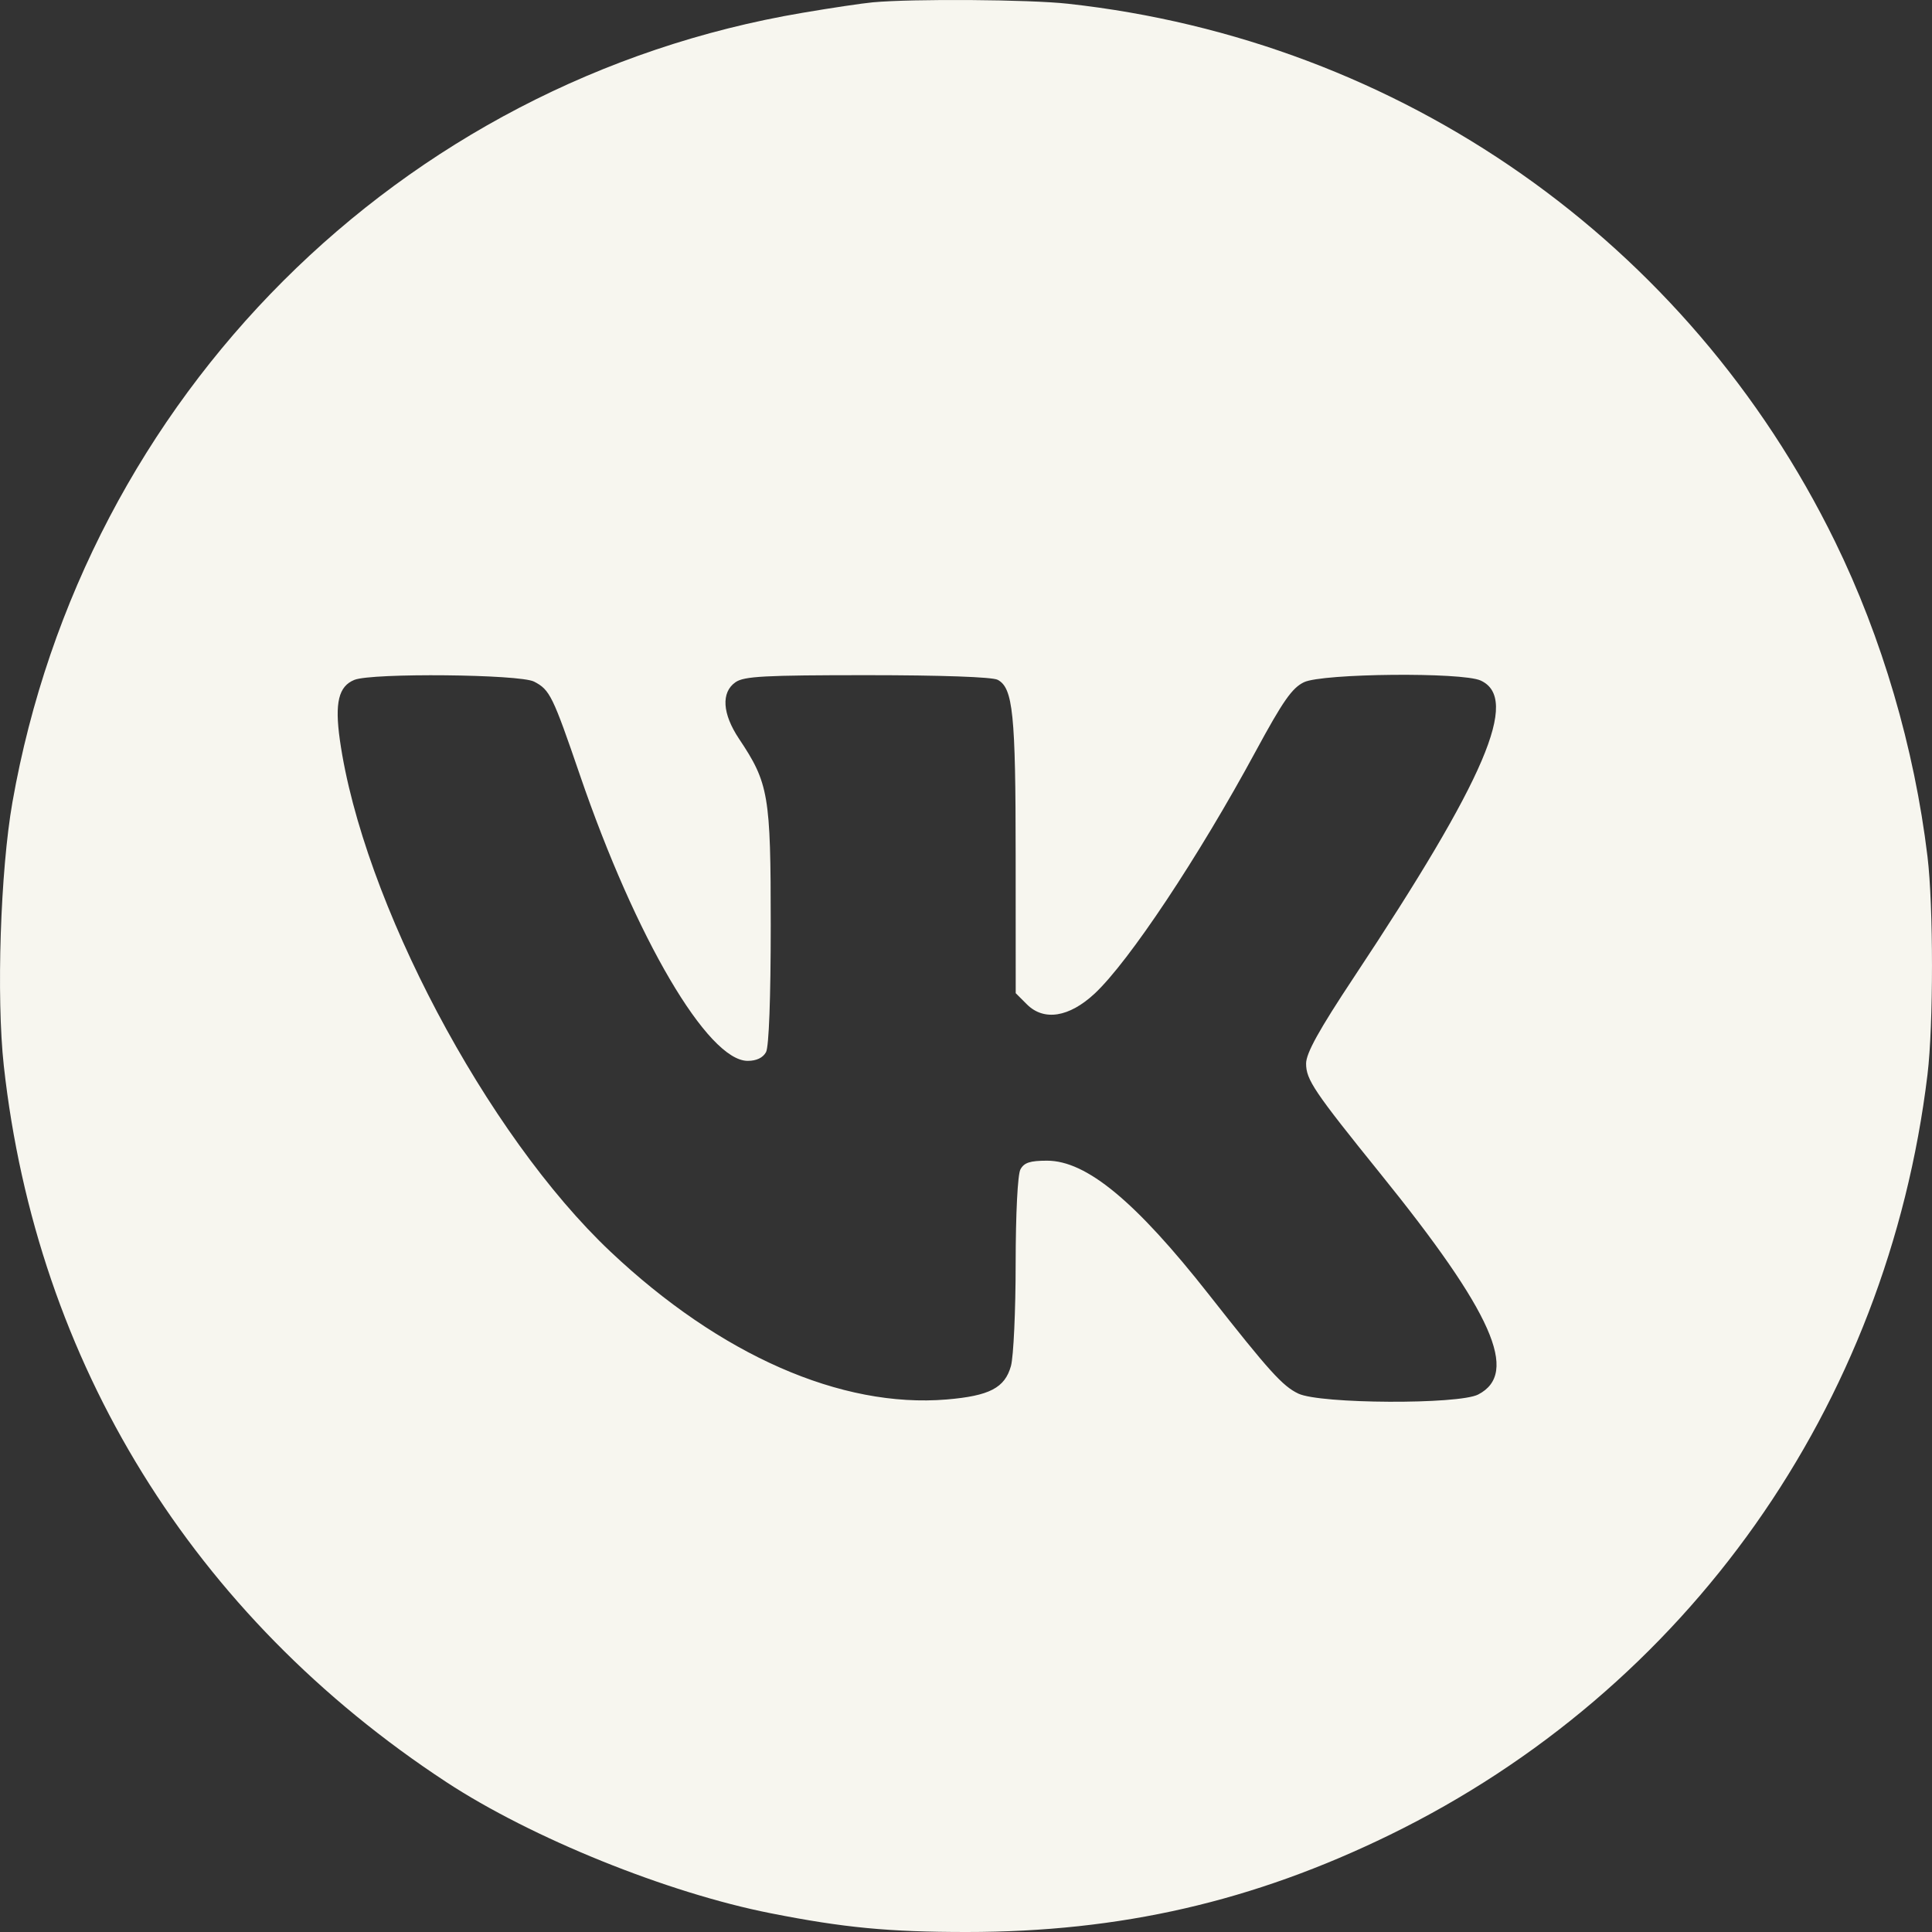 <svg width="30" height="30" viewBox="0 0 30 30" fill="none" xmlns="http://www.w3.org/2000/svg">
<rect x="0" y="0" width="30" height="30" fill="#333333" stroke="none"/>
<path fill-rule="evenodd" clip-rule="evenodd" d="M13.553 0.036C13.398 0.05 12.906 0.123 12.461 0.199C6.209 1.255 1.303 6.157 0.193 12.457C0.006 13.519 -0.058 15.484 0.059 16.549C0.569 21.163 2.996 25.091 6.932 27.673C8.254 28.54 10.36 29.392 11.968 29.709C13.101 29.933 13.8 30 15.009 30C17.401 30 19.462 29.526 21.584 28.49C26.2 26.234 29.306 21.842 29.93 16.686C30.023 15.918 30.023 14.069 29.93 13.301C29.726 11.61 29.223 9.899 28.494 8.409C26.216 3.752 21.757 0.626 16.582 0.058C15.986 -0.008 14.177 -0.021 13.553 0.036ZM5.503 10.557C5.258 10.656 5.196 10.911 5.277 11.488C5.631 13.984 7.553 17.619 9.481 19.437C11.182 21.042 13.061 21.868 14.7 21.731C15.365 21.675 15.603 21.551 15.698 21.211C15.738 21.066 15.771 20.35 15.771 19.621C15.772 18.843 15.802 18.239 15.845 18.159C15.902 18.053 15.994 18.023 16.259 18.023C16.87 18.023 17.634 18.655 18.771 20.101C19.708 21.293 19.916 21.524 20.161 21.64C20.5 21.801 22.648 21.811 22.953 21.654C23.595 21.322 23.18 20.385 21.434 18.224C20.404 16.948 20.281 16.765 20.281 16.515C20.281 16.354 20.48 15.994 21.027 15.169C23.074 12.082 23.602 10.845 22.991 10.567C22.703 10.435 20.538 10.456 20.249 10.593C20.064 10.681 19.922 10.884 19.499 11.665C18.611 13.307 17.53 14.932 16.997 15.429C16.601 15.797 16.209 15.859 15.945 15.595L15.772 15.422L15.771 13.288C15.771 11.084 15.73 10.683 15.492 10.556C15.411 10.512 14.608 10.484 13.467 10.484C11.87 10.484 11.552 10.501 11.42 10.594C11.195 10.751 11.216 11.083 11.475 11.471C11.937 12.163 11.968 12.342 11.968 14.367C11.968 15.496 11.94 16.253 11.895 16.337C11.847 16.425 11.747 16.473 11.61 16.473C10.991 16.473 9.872 14.567 9.006 12.038C8.582 10.8 8.538 10.711 8.293 10.584C8.07 10.469 5.778 10.447 5.503 10.557Z" fill="#F7F6EF"/>
</svg>
